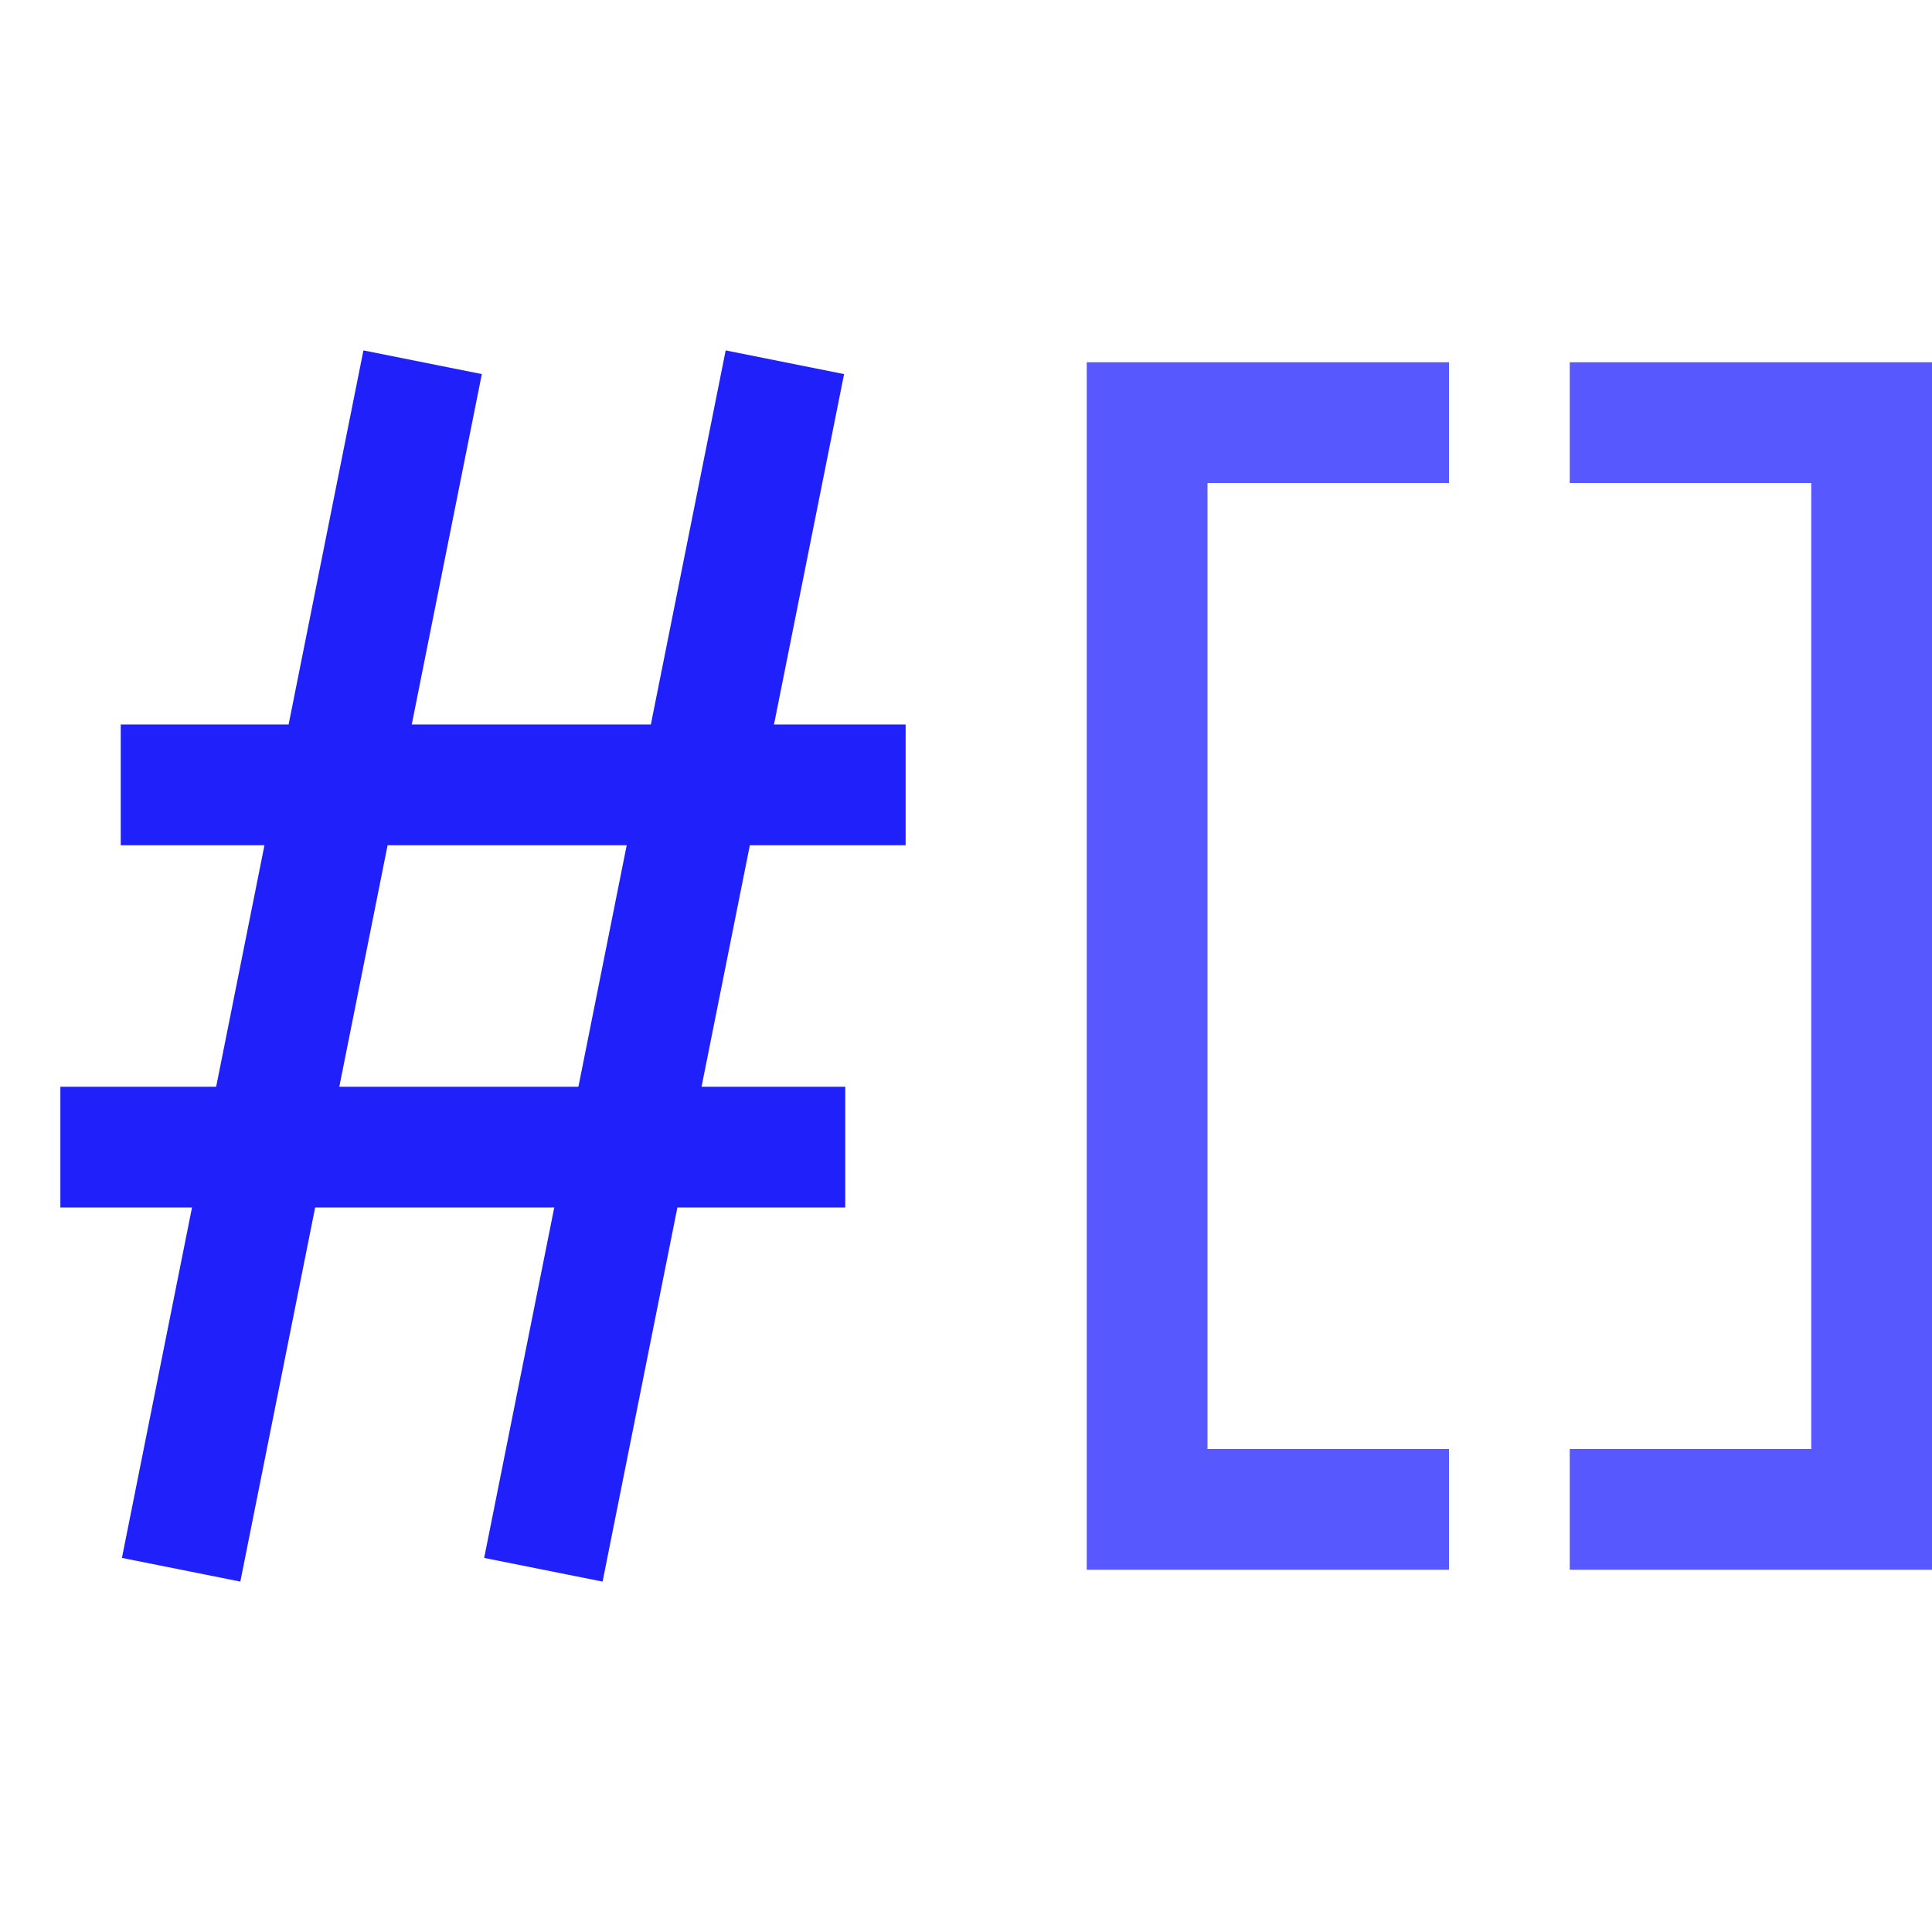 <?xml version="1.0" encoding="UTF-8"?>
<svg width="16" height="16" version="1.1" xmlns="http://www.w3.org/2000/svg" xmlns:osb="http://www.openswatchbook.org/uri/2009/osb">
 <g transform="translate(-10 -182.36)" fill="none" stroke-width="1px">
  <path d="m23 185.86h2.5v9h-2.5" stroke="#5858ff"/>
  <path d="m22 185.86h-2.5v9h2.5" stroke="#5858ff"/>
  <g stroke="#2020fa">
   <path d="m16.5 185.36-2 10"/>
   <path d="m11.5 195.36 2-10"/>
   <path d="m10.5 191.86h6.5"/>
   <path d="m11 188.86h6.5"/>
  </g>
 </g>
</svg>
